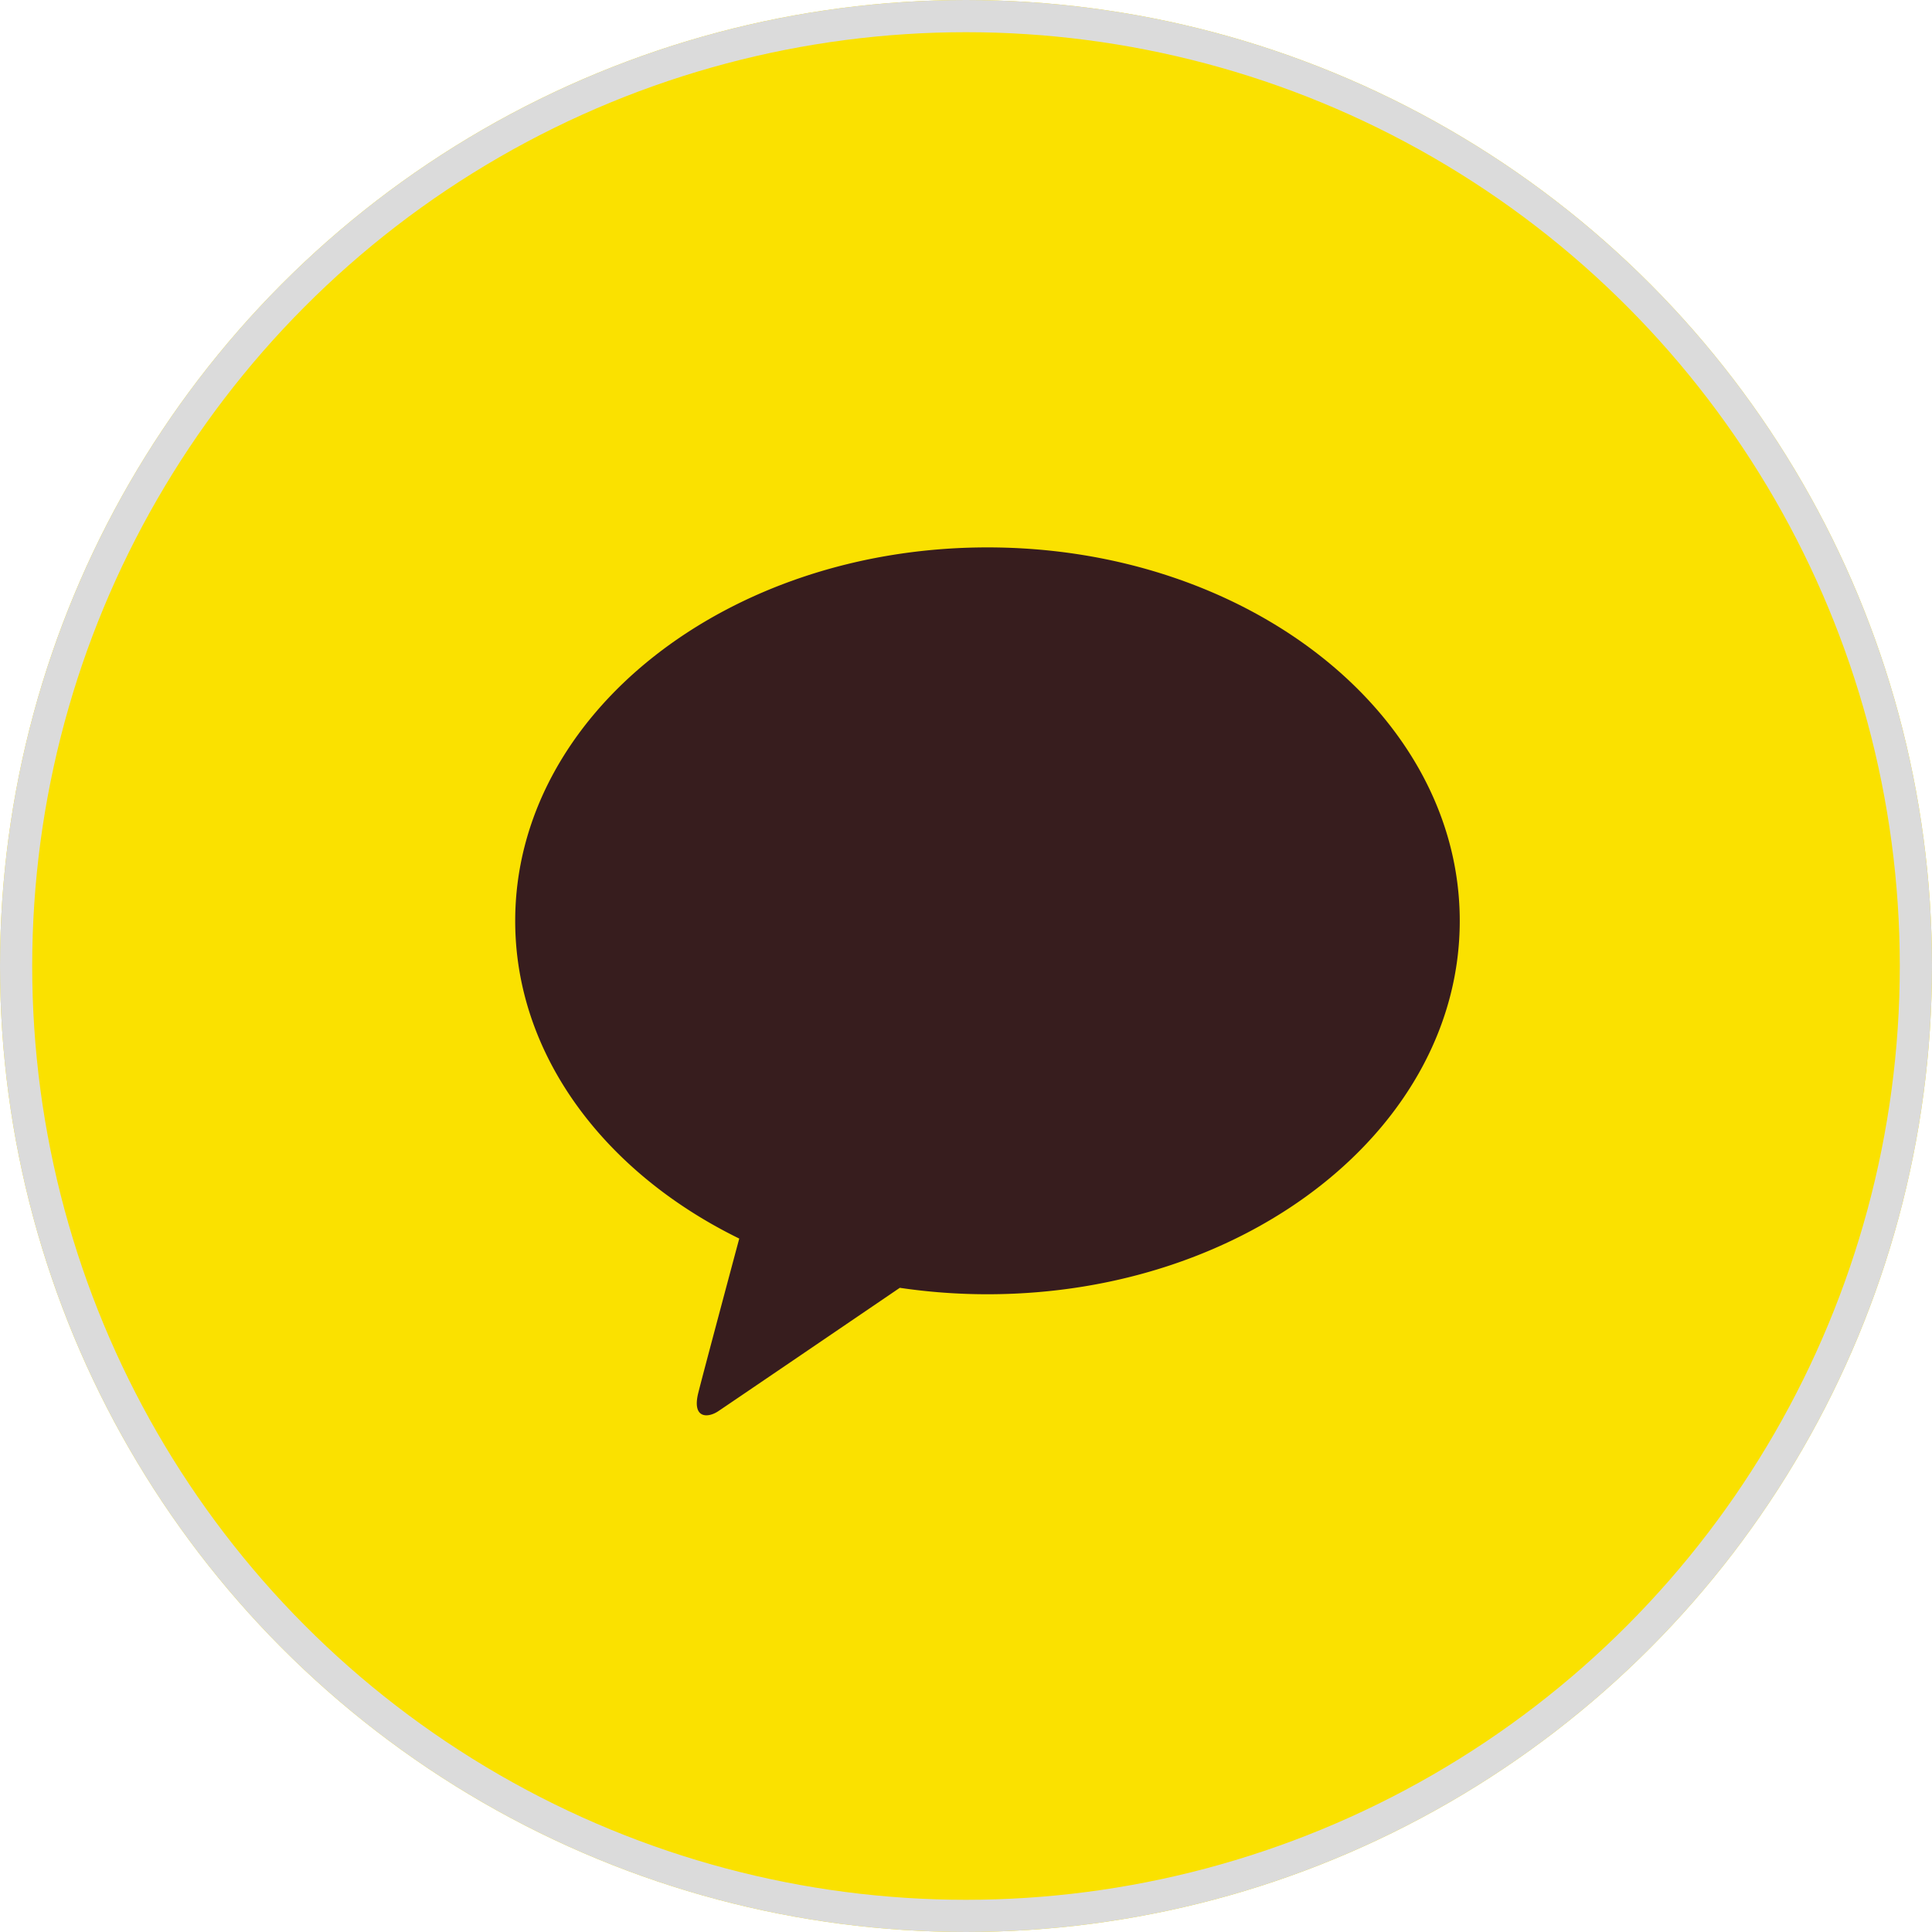 <svg xmlns="http://www.w3.org/2000/svg" xmlns:xlink="http://www.w3.org/1999/xlink" width="60" height="60" viewBox="0 0 60 60">
  <defs>
    <clipPath id="clip-path">
      <rect id="사각형_340929" data-name="사각형 340929" width="29.334" height="26.949" fill="#371d1e"/>
    </clipPath>
  </defs>
  <g id="그룹_463695" data-name="그룹 463695" transform="translate(-840 -670)">
    <g id="타원_361" data-name="타원 361" transform="translate(840 670)" fill="#fae100" stroke="#dbdbdb" stroke-width="1">
      <circle cx="30" cy="30" r="30" stroke="none"/>
      <circle cx="30" cy="30" r="29.5" fill="none"/>
    </g>
    <g id="그룹_463376" data-name="그룹 463376" transform="translate(856 687)">
      <g id="그룹_463375" data-name="그룹 463375" transform="translate(0 0)" clip-path="url(#clip-path)">
        <path id="패스_7485" data-name="패스 7485" d="M14.667,0C6.567,0,0,5.191,0,11.6c0,4.168,2.782,7.821,6.958,9.865-.307,1.145-1.111,4.149-1.272,4.791-.2.8.291.787.614.574.253-.168,4.019-2.73,5.644-3.836a18.533,18.533,0,0,0,2.723.2c8.1,0,14.667-5.191,14.667-11.595S22.767,0,14.667,0" transform="translate(0 0)" fill="#371d1e"/>
      </g>
    </g>
  </g>
</svg>
